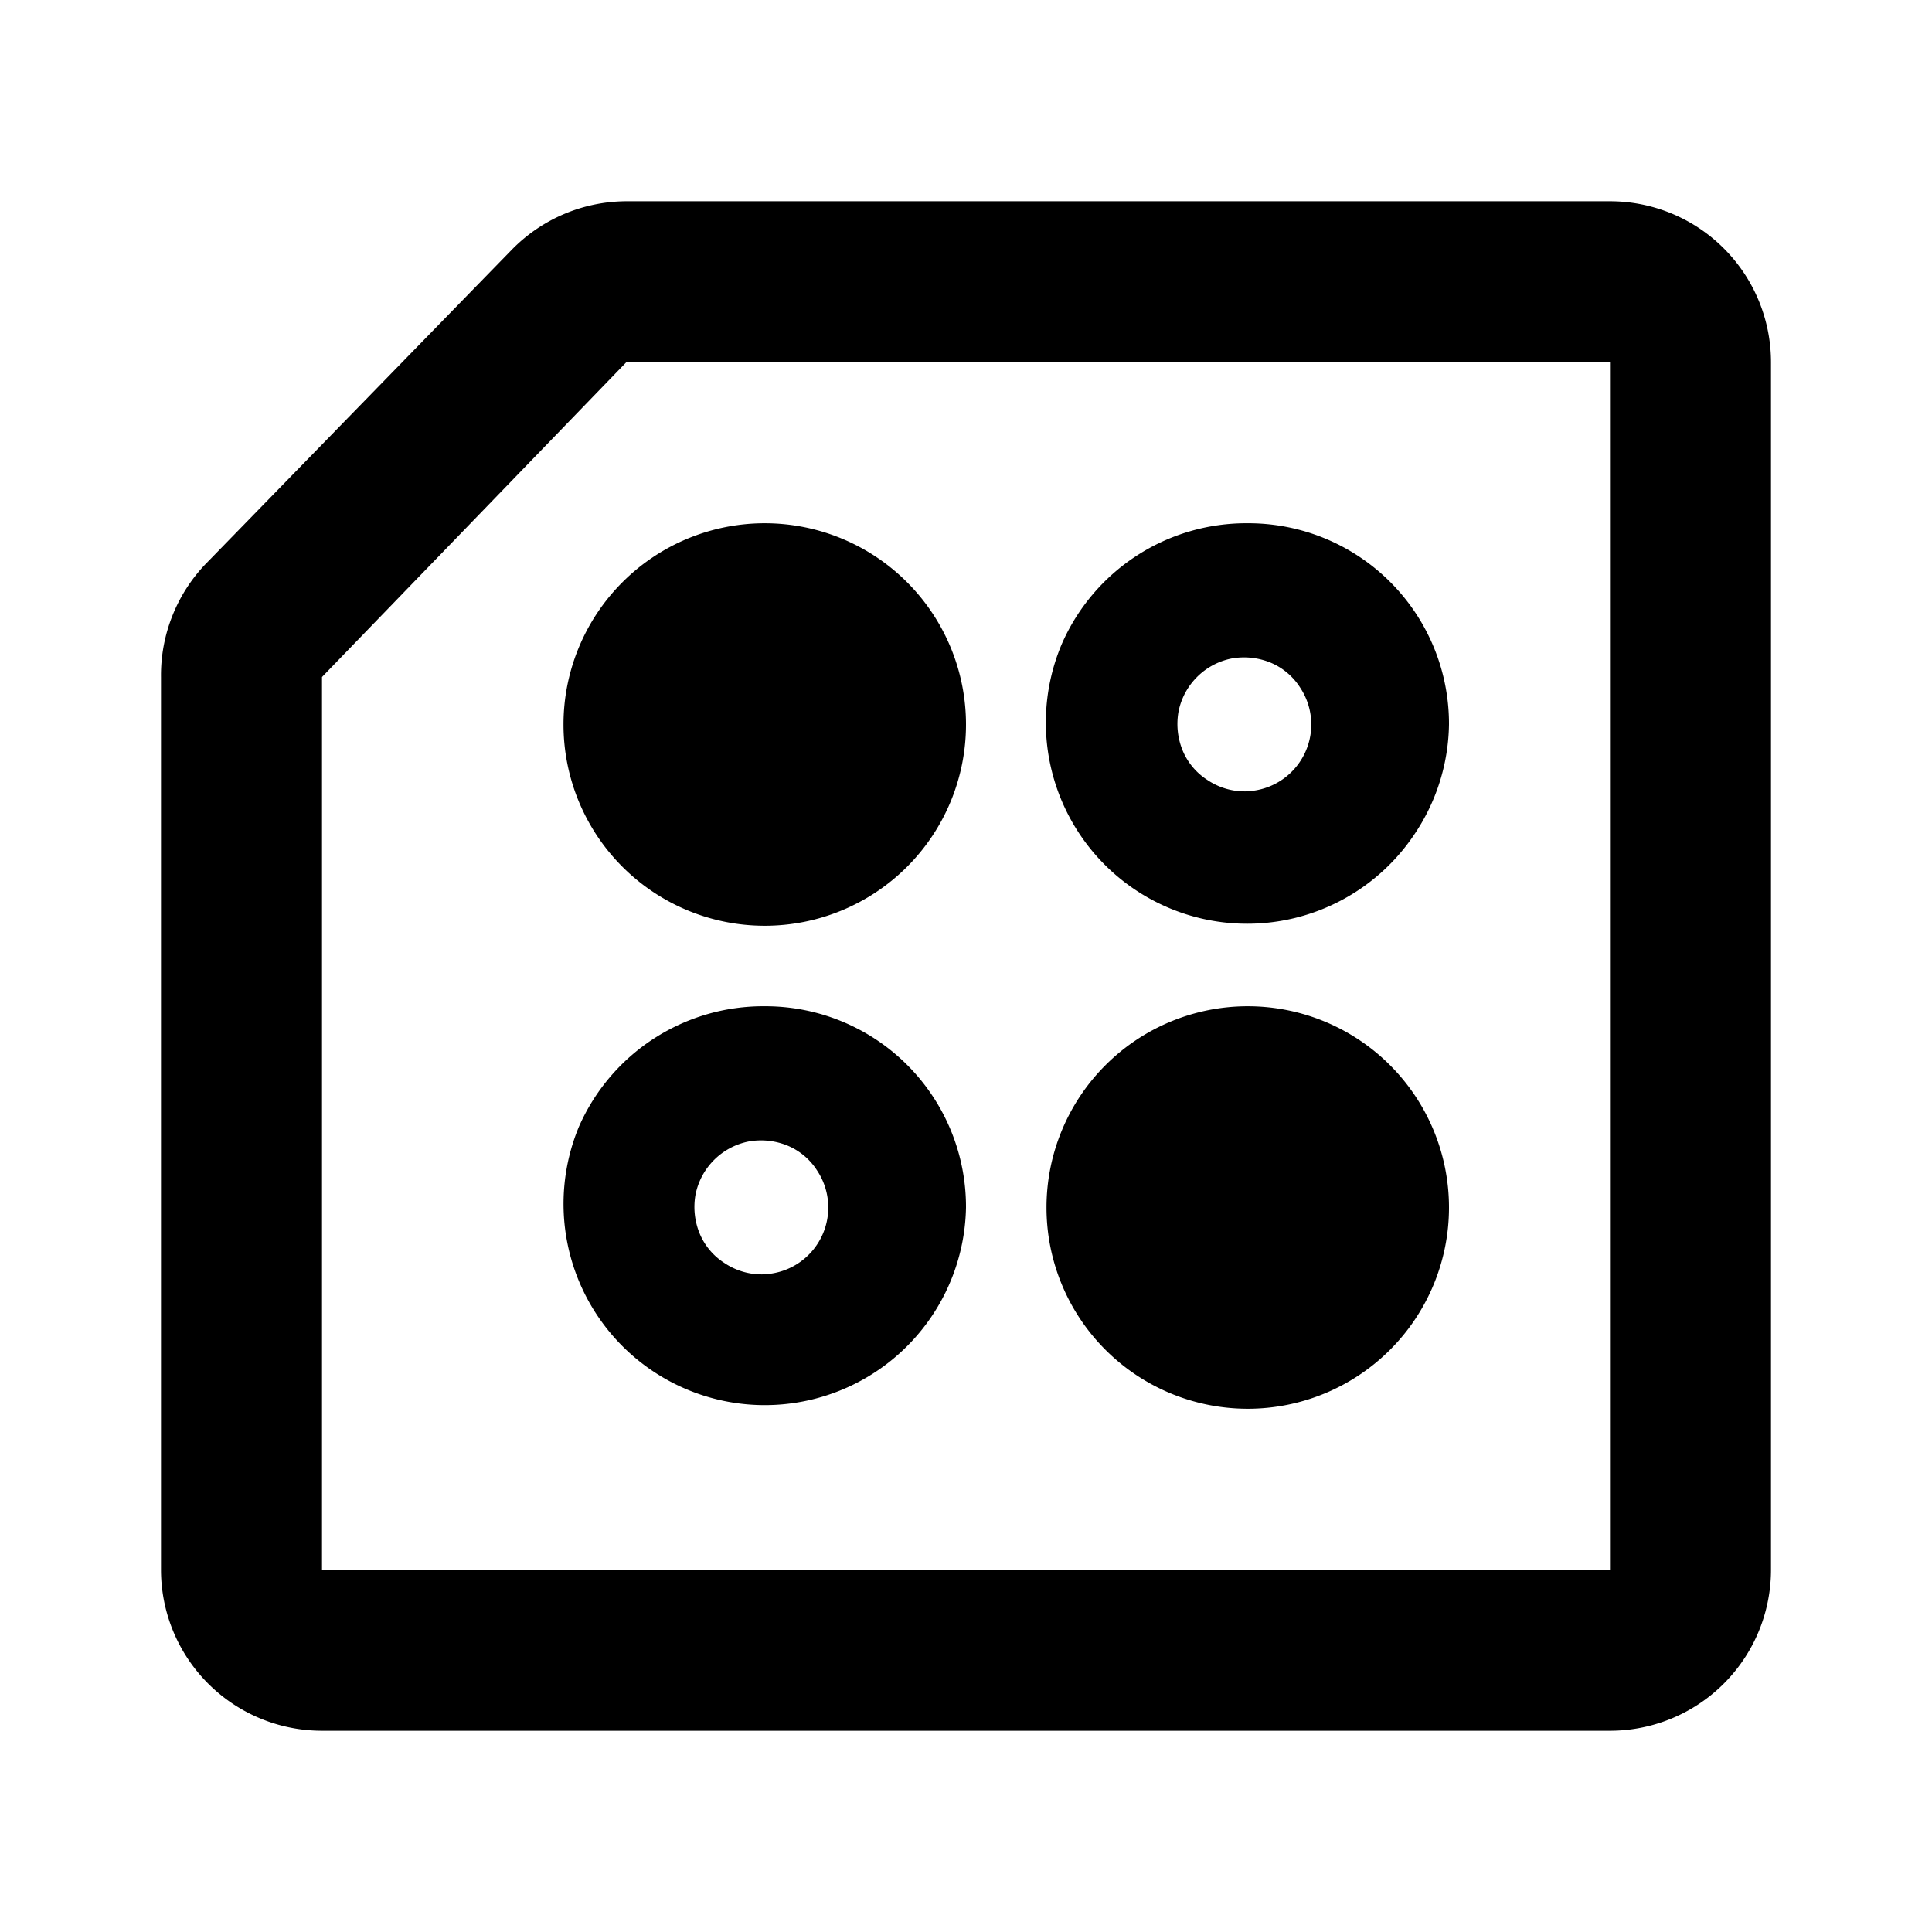 <svg xmlns="http://www.w3.org/2000/svg" id="plate_management" width="24" height="24"><path d="M20 4.5v15H4V8.41L7.78 4.5H20Zm0-2H7.78a2 2 0 0 0-1.43.61L2.56 7A2 2 0 0 0 2 8.41V19.5a2 2 0 0 0 2 2h16a2 2 0 0 0 2-2v-15a2 2 0 0 0-2-2Z"/><path d="M9.5 11.5a2.5 2.5 0 1 0 0-5 2.5 2.5 0 0 0 0 5Zm6 6a2.5 2.5 0 1 0 0-5 2.5 2.5 0 0 0 0 5Zm0-11A2.5 2.5 0 0 0 13.19 8a2.5 2.5 0 0 0 4.38 2.365A2.5 2.5 0 0 0 18 9a2.492 2.492 0 0 0-2.5-2.5Zm0 3.33a.83.83 0 0 1-.5-.14.8.8 0 0 1-.31-.37.87.87 0 0 1-.05-.48.84.84 0 0 1 .66-.66.87.87 0 0 1 .48.05.8.8 0 0 1 .37.31.83.83 0 0 1-.69 1.29h.04Zm-6 2.67A2.5 2.5 0 0 0 7.19 14 2.5 2.5 0 1 0 12 15a2.492 2.492 0 0 0-2.5-2.5Zm0 3.33a.829.829 0 0 1-.5-.14.8.8 0 0 1-.31-.37.87.87 0 0 1-.05-.48.84.84 0 0 1 .66-.66.87.87 0 0 1 .48.05.8.8 0 0 1 .37.31.83.83 0 0 1-.69 1.29h.04Z"/></svg>